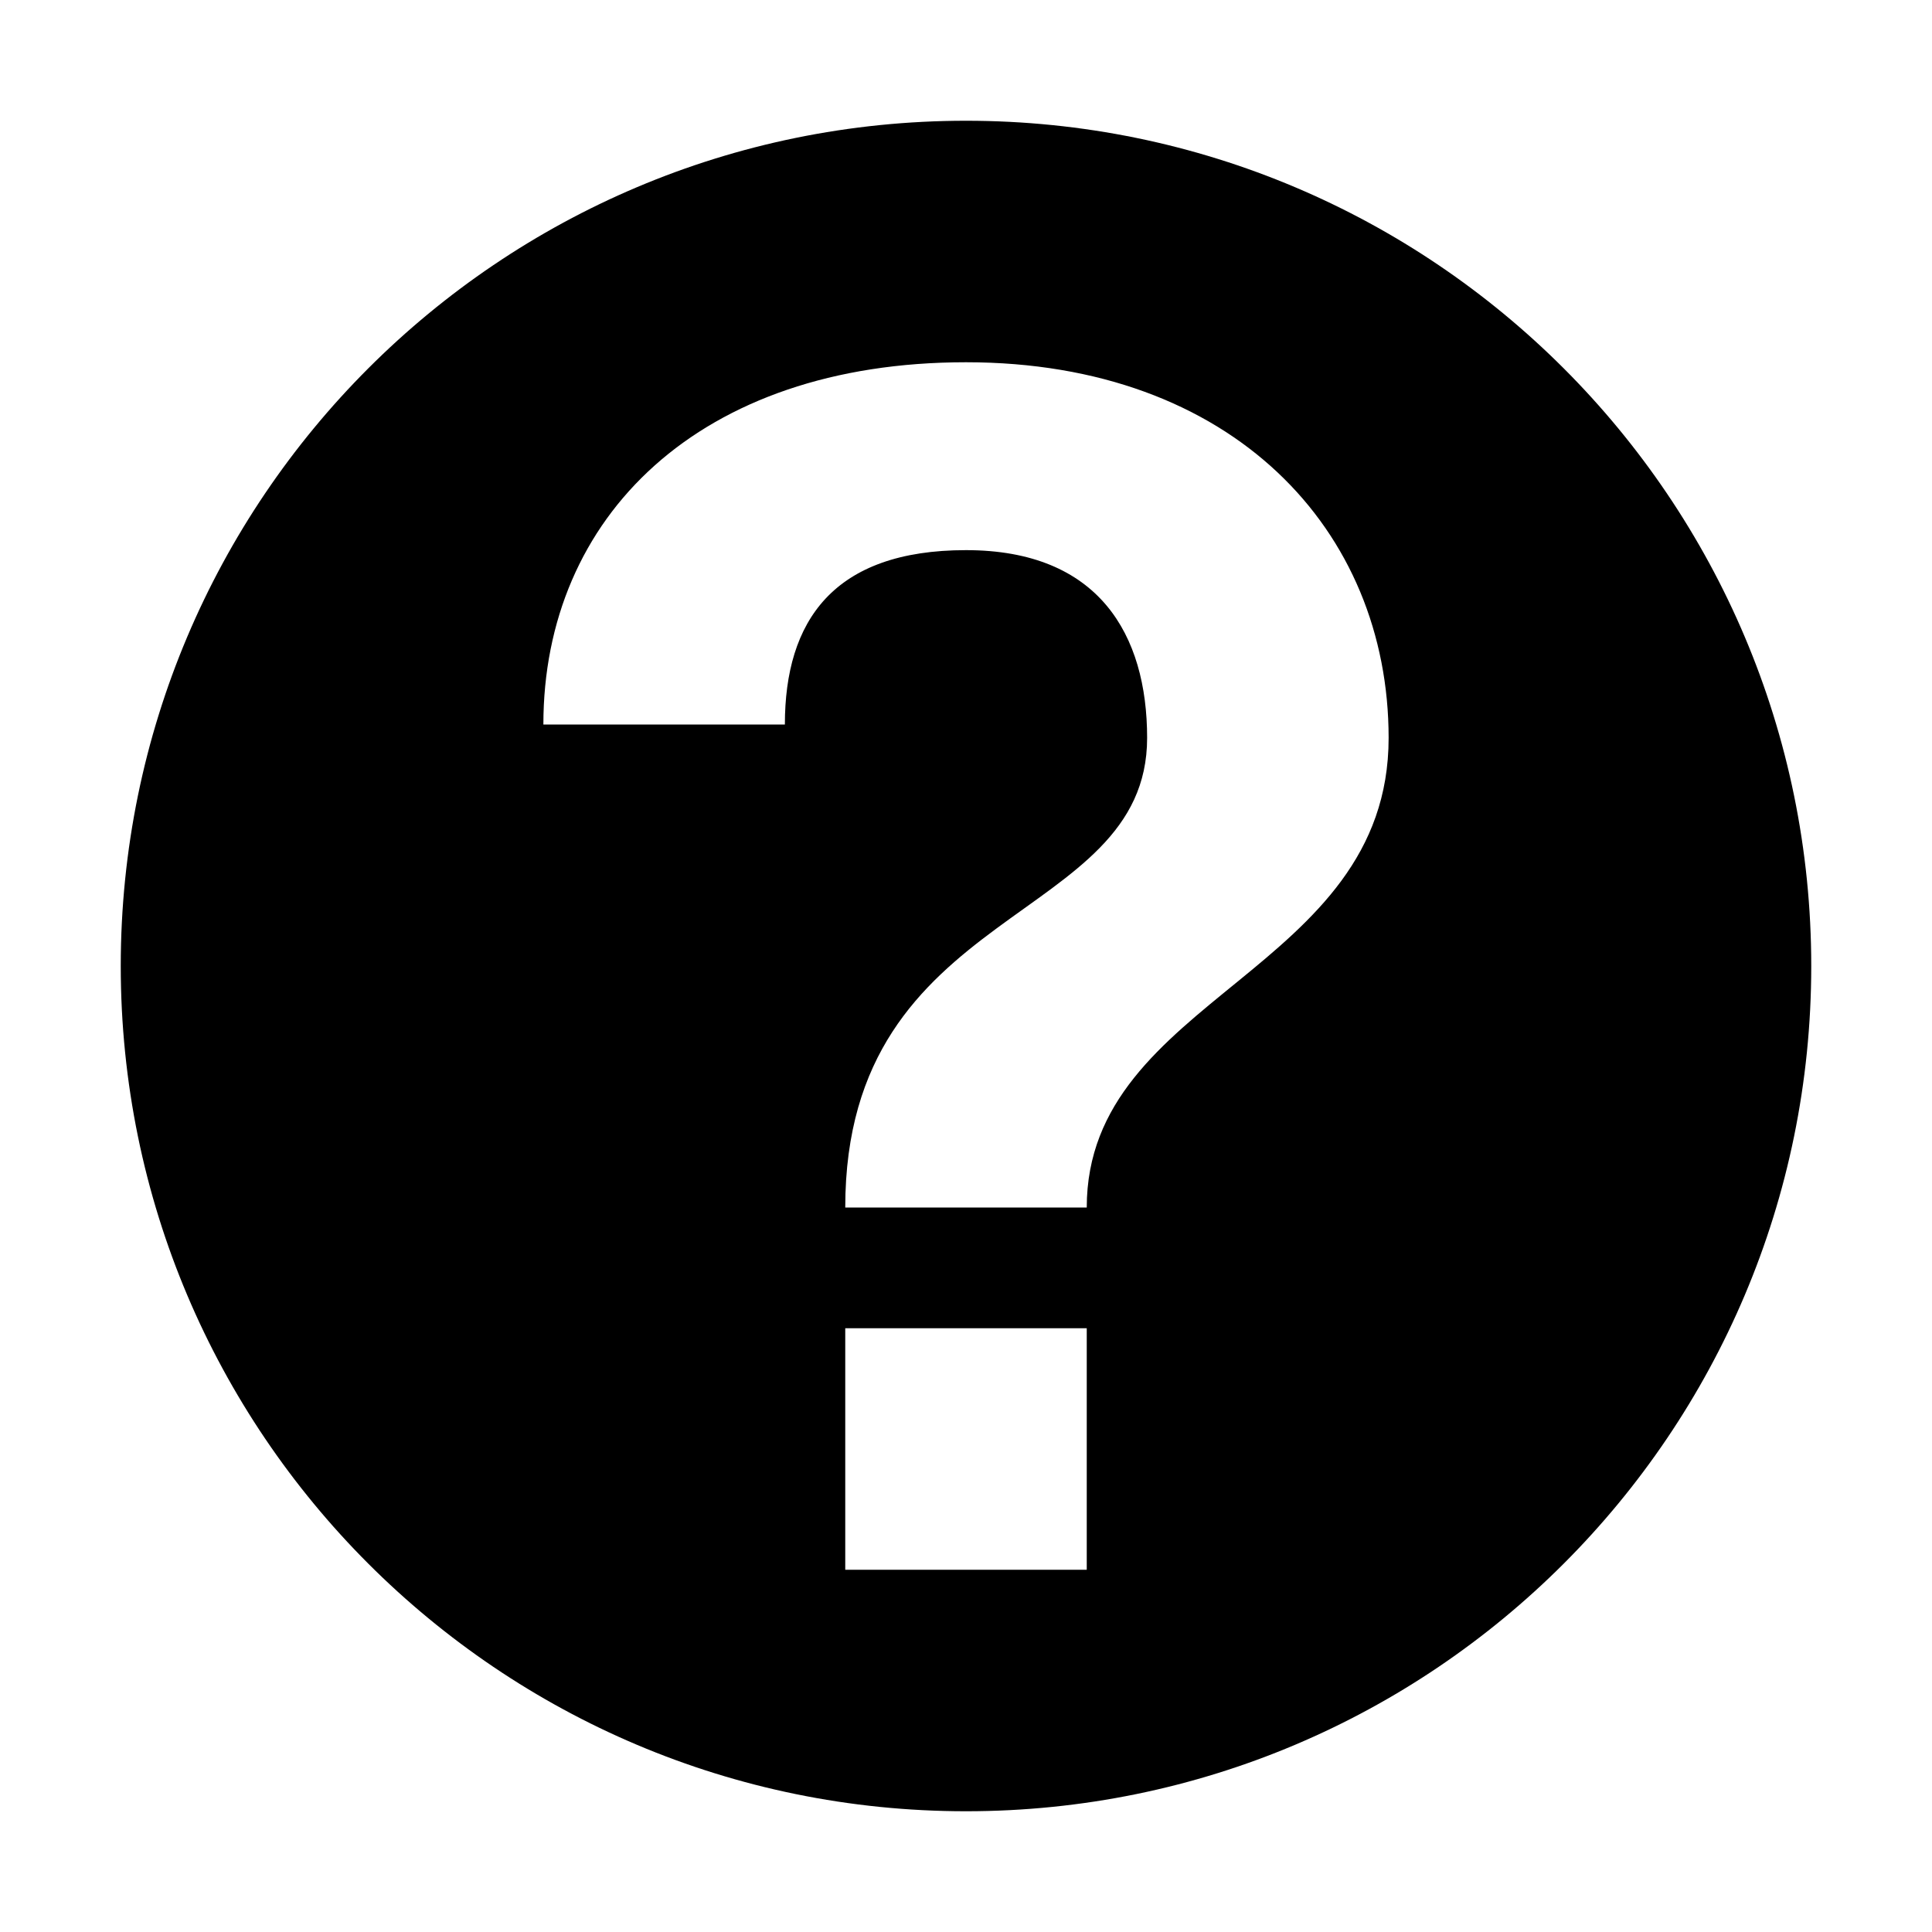 <svg xmlns="http://www.w3.org/2000/svg" width="16" height="16" viewBox="0 0 16 16">
  <path fill-rule="evenodd" d="M8,15 C4.134,15 1,11.866 1,8 C1,4.134 4.134,1 8,1 C11.866,1 15,4.134 15,8 C15,11.866 11.866,15 8,15 Z M7,13 L9,13 L9,11 L7,11 L7,13 Z M8,3 C5.79,3 4.5,4.281 4.5,6 L6.5,6 C6.5,5.144 6.9,4.556 8,4.556 C9.1,4.556 9.5,5.256 9.5,6.111 C9.5,7.667 7,7.472 7,10 L9,10 C9,8.25 11.5,8.056 11.5,6.111 C11.5,4.392 10.21,3 8,3 Z"/>
</svg>
